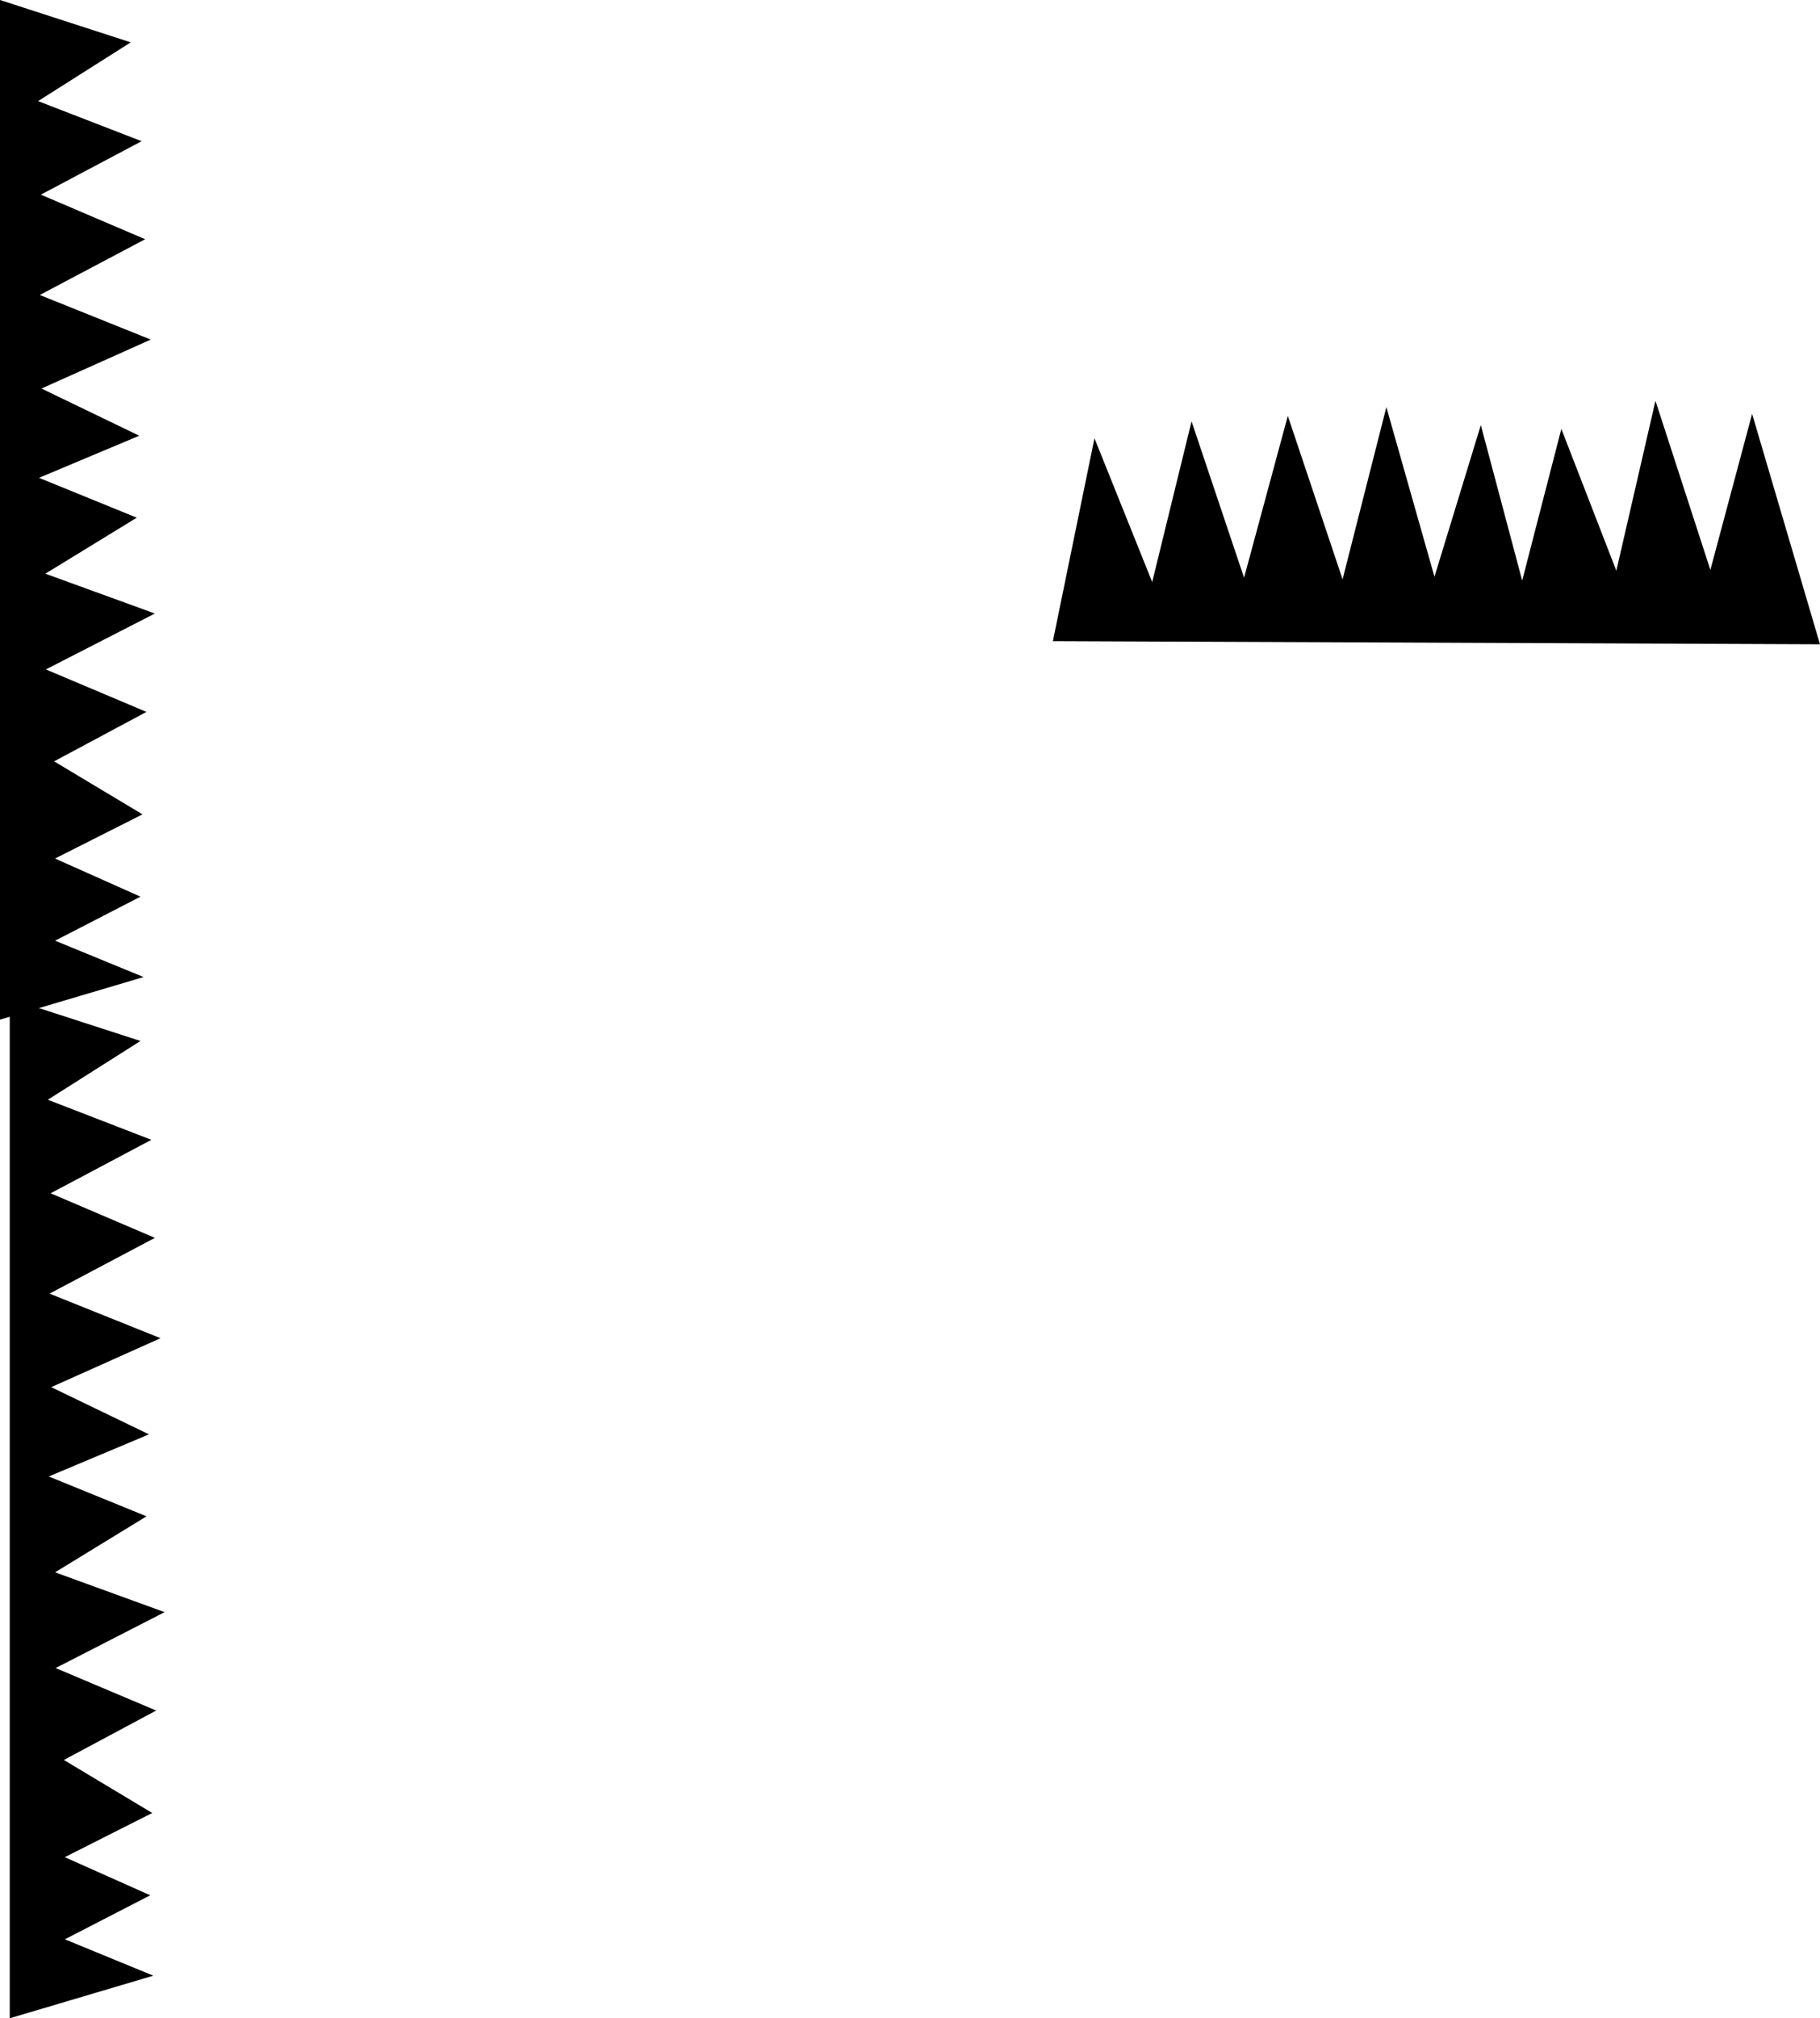 <svg version="1.1" xmlns="http://www.w3.org/2000/svg" xmlns:xlink="http://www.w3.org/1999/xlink" width="82.758" height="91.741" viewBox="0,0,82.758,91.741"><g transform="translate(-168.295,-53.706)"><g data-paper-data="{&quot;isPaintingLayer&quot;:true}" fill="#000000" fill-rule="nonzero" stroke="#0a0a0a" stroke-width="0" stroke-linecap="butt" stroke-linejoin="miter" stroke-miterlimit="10" stroke-dasharray="" stroke-dashoffset="0" style="mix-blend-mode: normal"><path d="M216.171,82.849l1.891,-9.222l2.625,6.536l1.79,-7.305l2.387,7.107l1.99,-7.356l2.49,7.431l1.991,-7.828l2.187,7.71l2.108,-6.895l1.881,7.069l1.781,-6.895l2.5,6.448l1.779,-7.725l2.497,7.688l1.898,-7.094l3.086,10.474z"/><path d="M168.295,100.054v-46.348l5.945,1.925l-4.214,2.671l4.709,1.822l-4.582,2.43l4.742,2.026l-4.791,2.535l5.047,2.026l-4.97,2.226l4.445,2.145l-4.557,1.914l4.445,1.812l-4.157,2.545l4.98,1.811l-4.956,2.541l4.573,1.931l-4.198,2.247l4.019,2.41l-3.978,2.008l3.886,1.733l-3.882,2.001l4.024,1.653z"/><path d="M168.738,145.447v-46.348l5.945,1.925l-4.214,2.671l4.709,1.822l-4.582,2.43l4.742,2.026l-4.791,2.535l5.047,2.026l-4.97,2.226l4.445,2.145l-4.557,1.914l4.445,1.812l-4.157,2.545l4.98,1.811l-4.956,2.541l4.573,1.931l-4.198,2.247l4.019,2.41l-3.978,2.008l3.886,1.733l-3.882,2.001l4.024,1.653z" data-paper-data="{&quot;index&quot;:null}"/></g></g></svg>